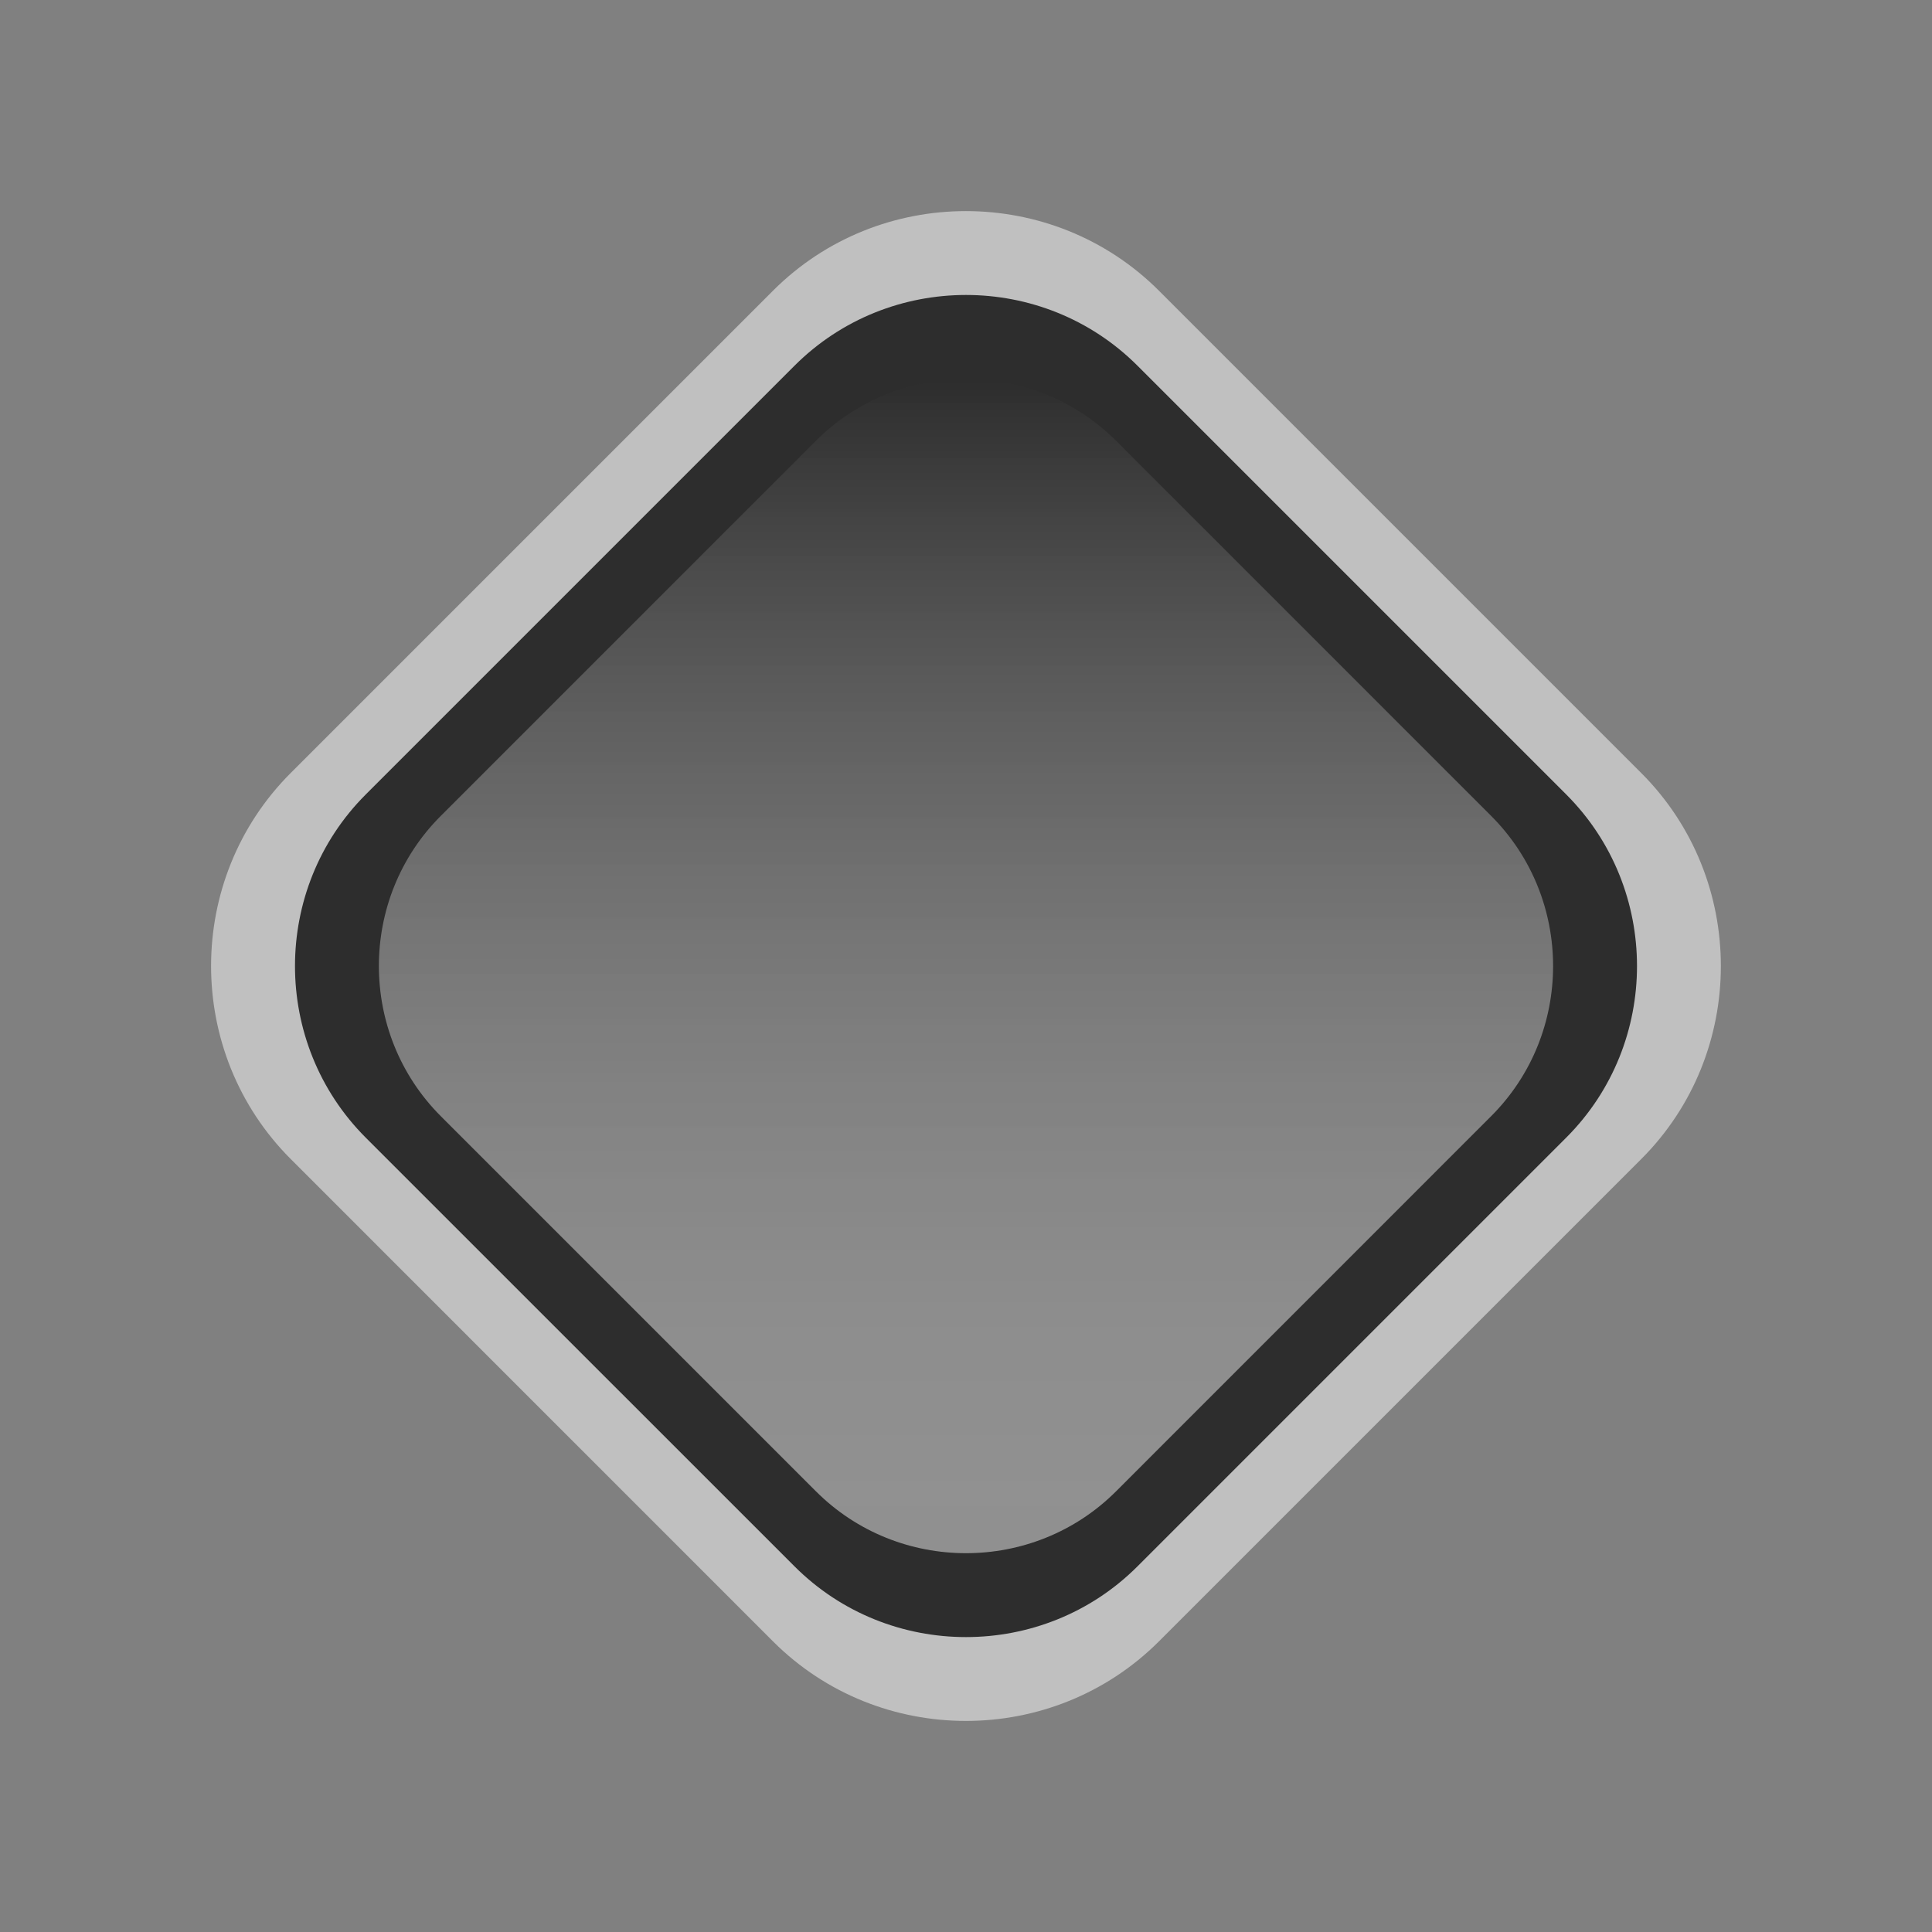 <?xml version="1.0" encoding="utf-8"?>
<!-- Generator: Adobe Illustrator 15.0.2, SVG Export Plug-In . SVG Version: 6.00 Build 0)  -->
<!DOCTYPE svg PUBLIC "-//W3C//DTD SVG 1.1//EN" "http://www.w3.org/Graphics/SVG/1.1/DTD/svg11.dtd">
<svg version="1.1" id="Calque_1" xmlns="http://www.w3.org/2000/svg" xmlns:xlink="http://www.w3.org/1999/xlink" x="0px" y="0px"
	 width="28.32px" height="28.32px" viewBox="0 0 28.32 28.32" enable-background="new 0 0 28.32 28.32" xml:space="preserve">
<rect x="0" y="0" width="28.32" height="28.32" fill="#808080" stroke="none"/>
<g>
	<path fill="#C0C0C0" d="M16.989,24.059c-1.557,1.556-4.103,1.556-5.658,0.001l-7.07-7.071c-1.556-1.557-1.556-4.102,0-5.658
		l7.07-7.07c1.556-1.556,4.101-1.555,5.657,0l7.071,7.071c1.555,1.555,1.555,4.103-0.001,5.658L16.989,24.059z"/>
	<path fill="#2D2D2D" d="M16.673,22.961c-1.381,1.381-3.645,1.382-5.027-0.001l-6.285-6.284c-1.383-1.384-1.382-3.648,0-5.03
		l6.285-6.285c1.383-1.383,3.646-1.383,5.028,0l6.285,6.285c1.382,1.382,1.383,3.646,0,5.029L16.673,22.961z"/>
	<linearGradient id="SVGID_1_" gradientUnits="userSpaceOnUse" x1="14.159" y1="5.577" x2="14.159" y2="22.494">
		<stop  offset="0" style="stop-color:#2D2D2D"/>
		<stop  offset="1" style="stop-color:#F4F4F4;stop-opacity:0.5"/>
	</linearGradient>
	<path fill="url(#SVGID_1_)" d="M16.359,21.861c-1.209,1.208-3.189,1.209-4.399-0.001l-5.499-5.499
		c-1.21-1.211-1.209-3.192-0.001-4.4l5.5-5.5c1.21-1.21,3.189-1.21,4.4,0l5.498,5.499c1.21,1.21,1.211,3.191,0,4.401L16.359,21.861z
		"/>
</g>
</svg>

